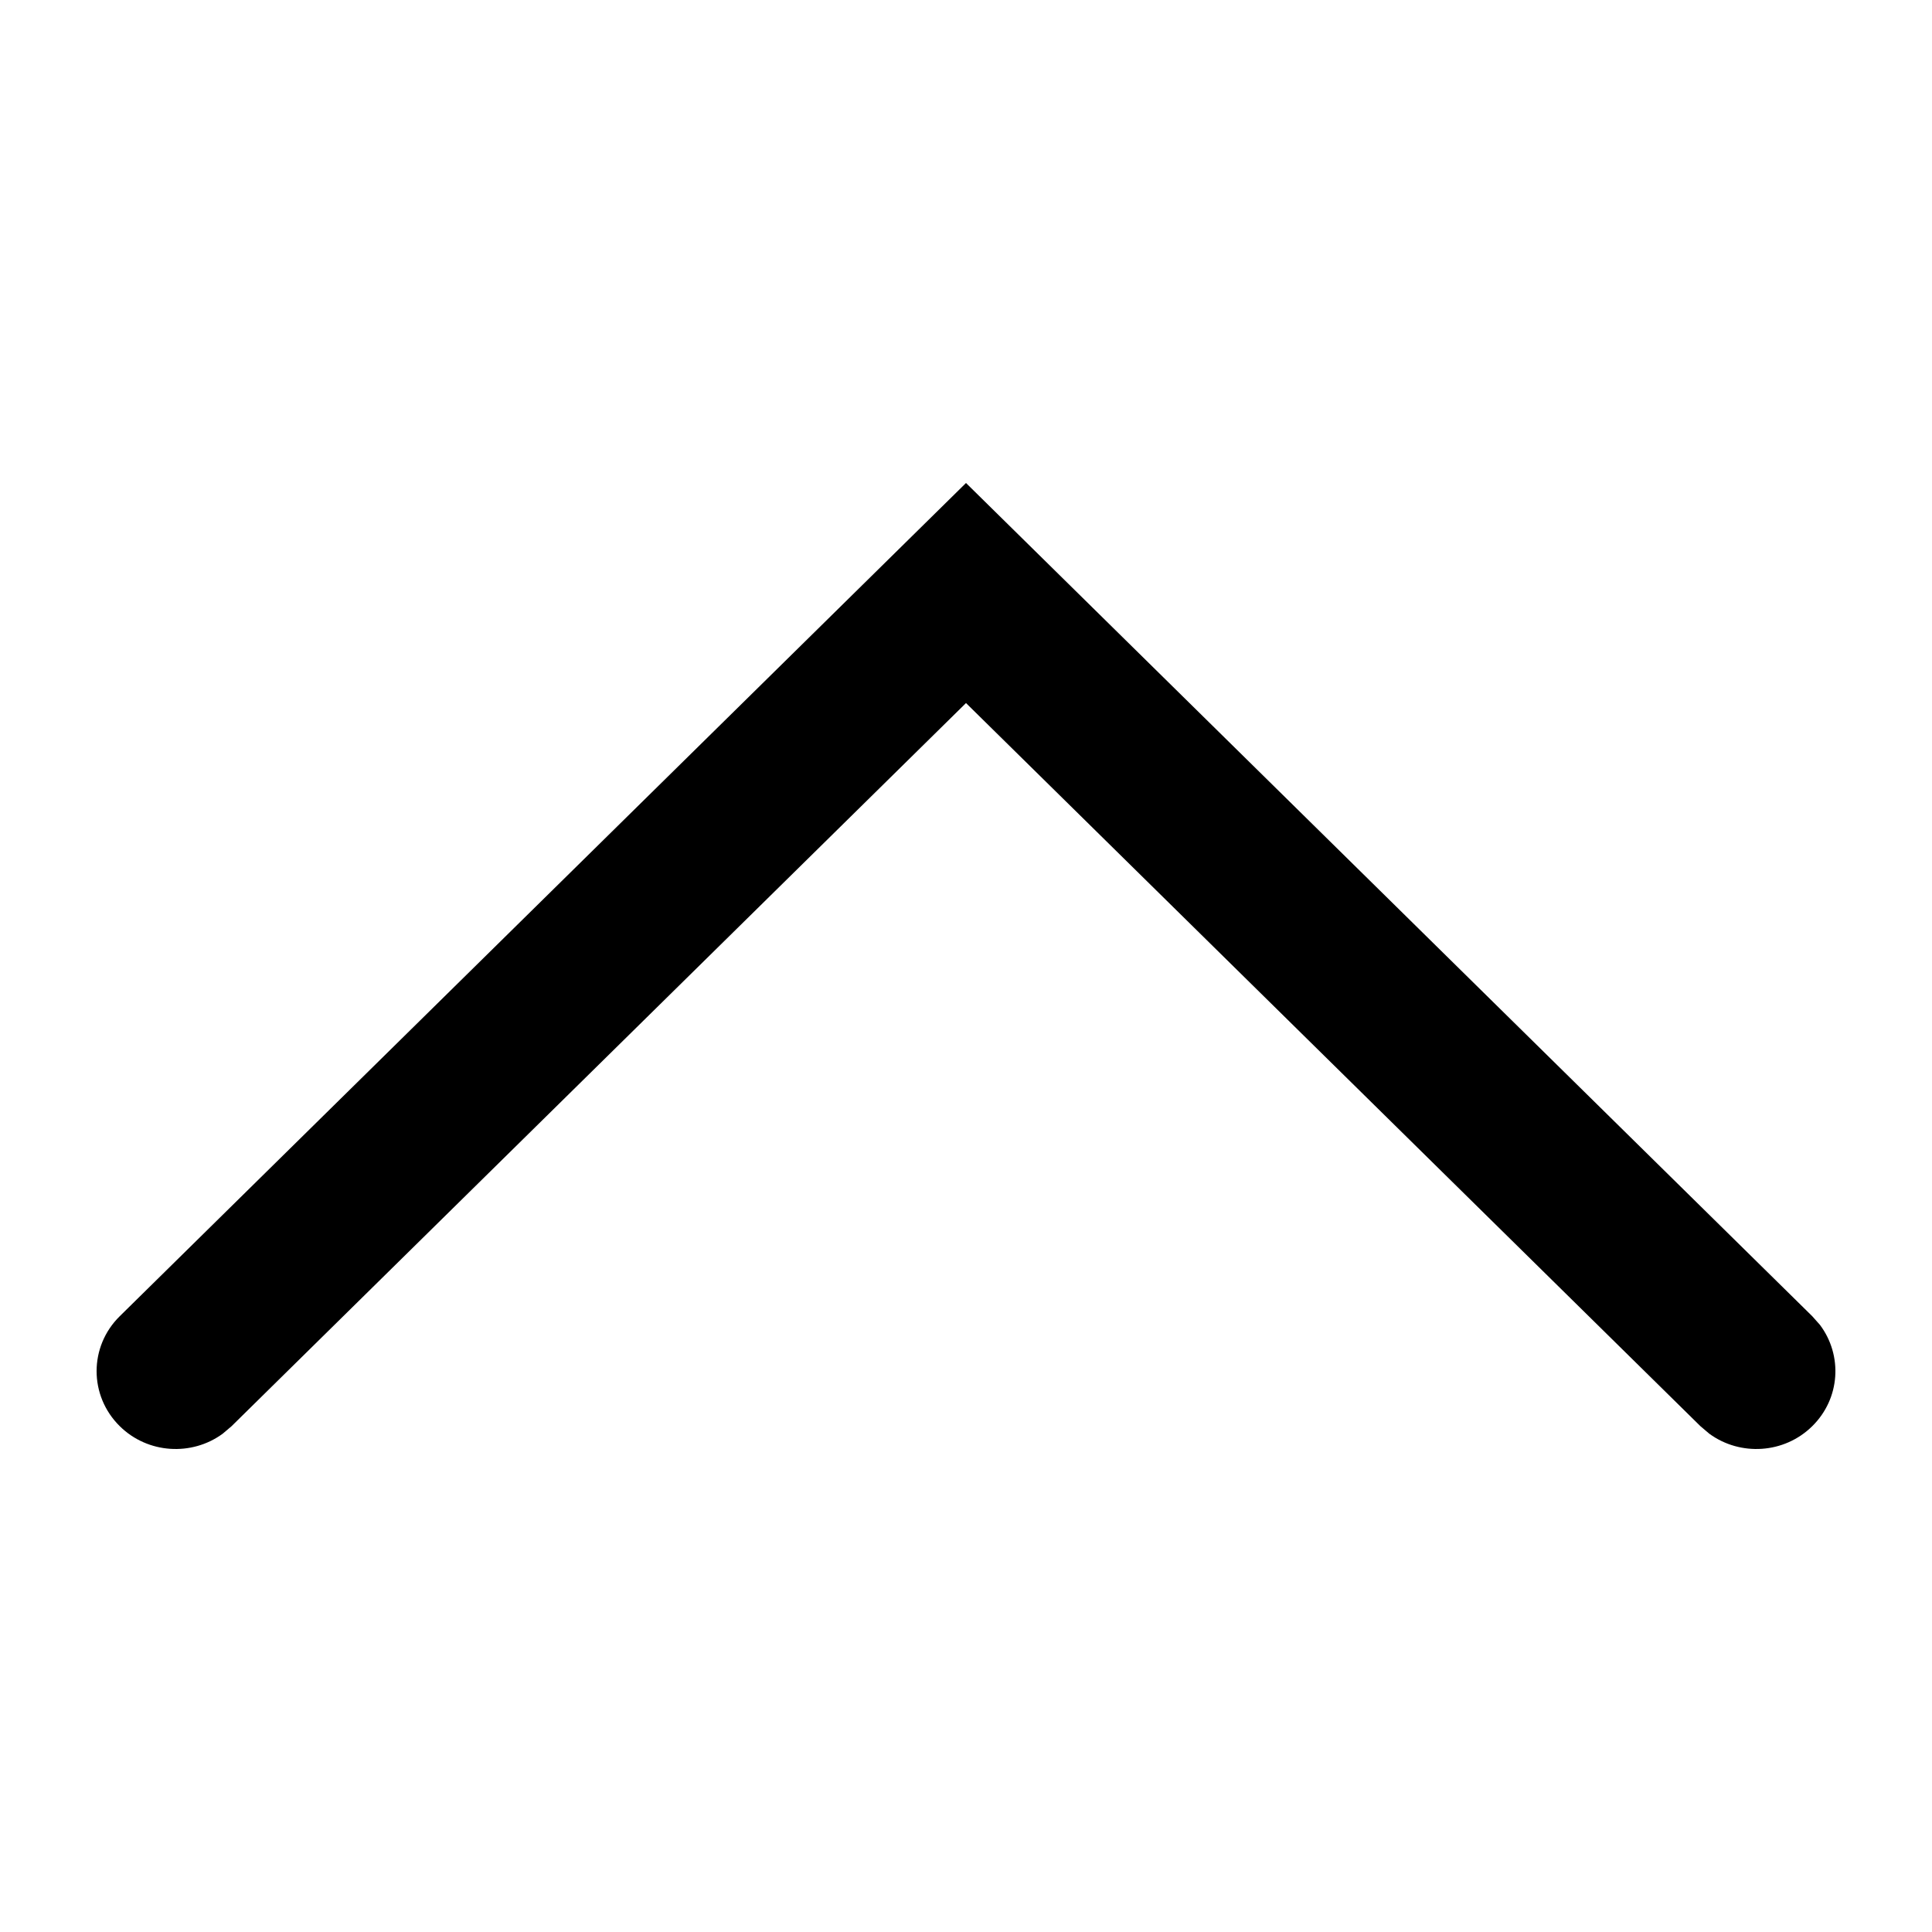 <?xml version="1.0" encoding="UTF-8"?>
<svg width="20px" height="20px" viewBox="0 0 20 20" version="1.1" 
    xmlns="http://www.w3.org/2000/svg" 
    xmlns:xlink="http://www.w3.org/1999/xlink">
    <!-- Generator: Sketch 62 (91390) - https://sketch.com -->
    <desc>Created with Sketch.</desc>
    <g id="Icons/20/up" stroke="none" stroke-width="1" fill="none" fill-rule="evenodd">
        <path class="cls-1" d="M14.764,17.603 L14.842,17.695 C15.076,18.015 15.05,18.47 14.764,18.76 C14.478,19.051 14.031,19.077 13.715,18.84 L13.625,18.76 L5,10 L13.625,1.24 C13.939,0.92 14.449,0.92 14.764,1.24 C15.05,1.53 15.076,1.985 14.842,2.305 L14.764,2.397 L7.278,10 L14.764,17.603 Z" id="Path" fill="#000000" transform="translate(10, 10) scale(-1, 1) rotate(90) translate(-10, -10) "></path>
    </g>
</svg>